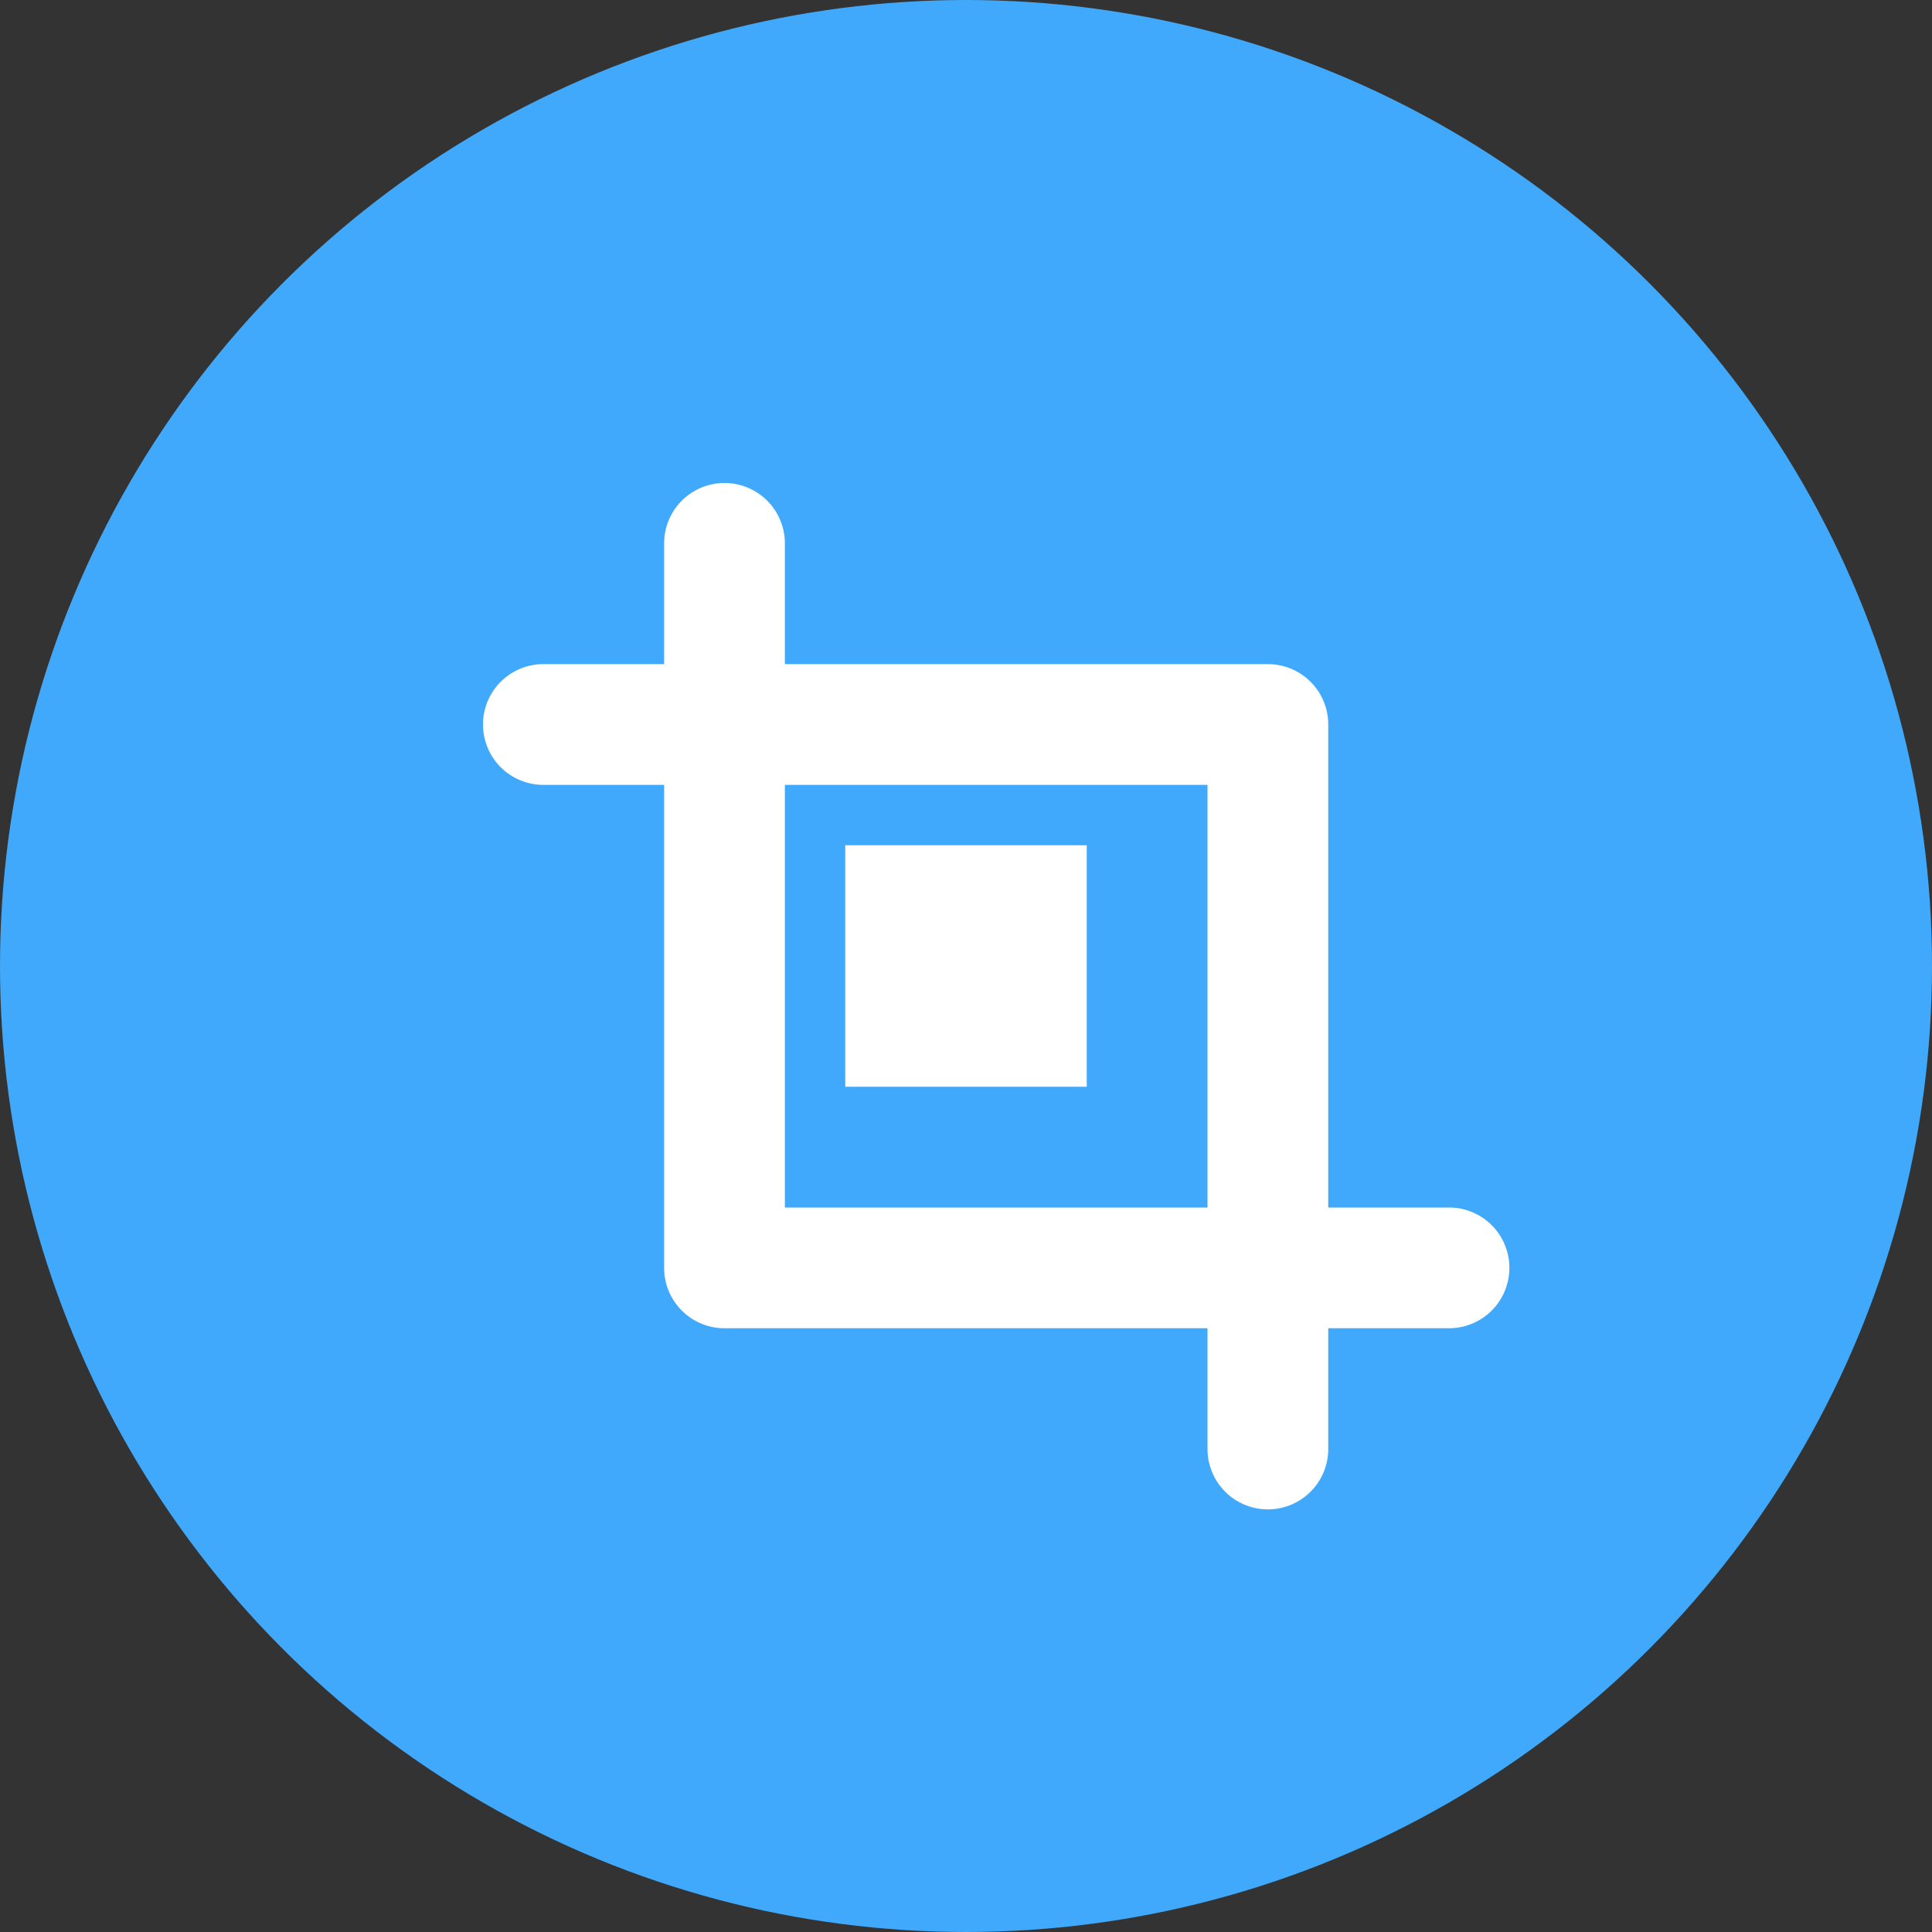 <svg id="图层_1" data-name="图层 1" xmlns="http://www.w3.org/2000/svg" viewBox="0 0 32 32"><rect x="0" y="0" width="32" height="32" fill="#333333" stroke="none"/><circle cx="16" cy="16" r="16" fill="#40a9fb"/><path d="M21,25a1,1,0,0,1-1-1V13H9a1,1,0,0,1,0-2H21a1,1,0,0,1,1,1V24A1,1,0,0,1,21,25Z" fill="#fff"/><path d="M24,22H12a1,1,0,0,1-1-1V9a1,1,0,0,1,2,0V20H24a1,1,0,0,1,0,2Z" fill="#fff"/><rect x="14" y="14" width="4" height="4" fill="#fff"/></svg>